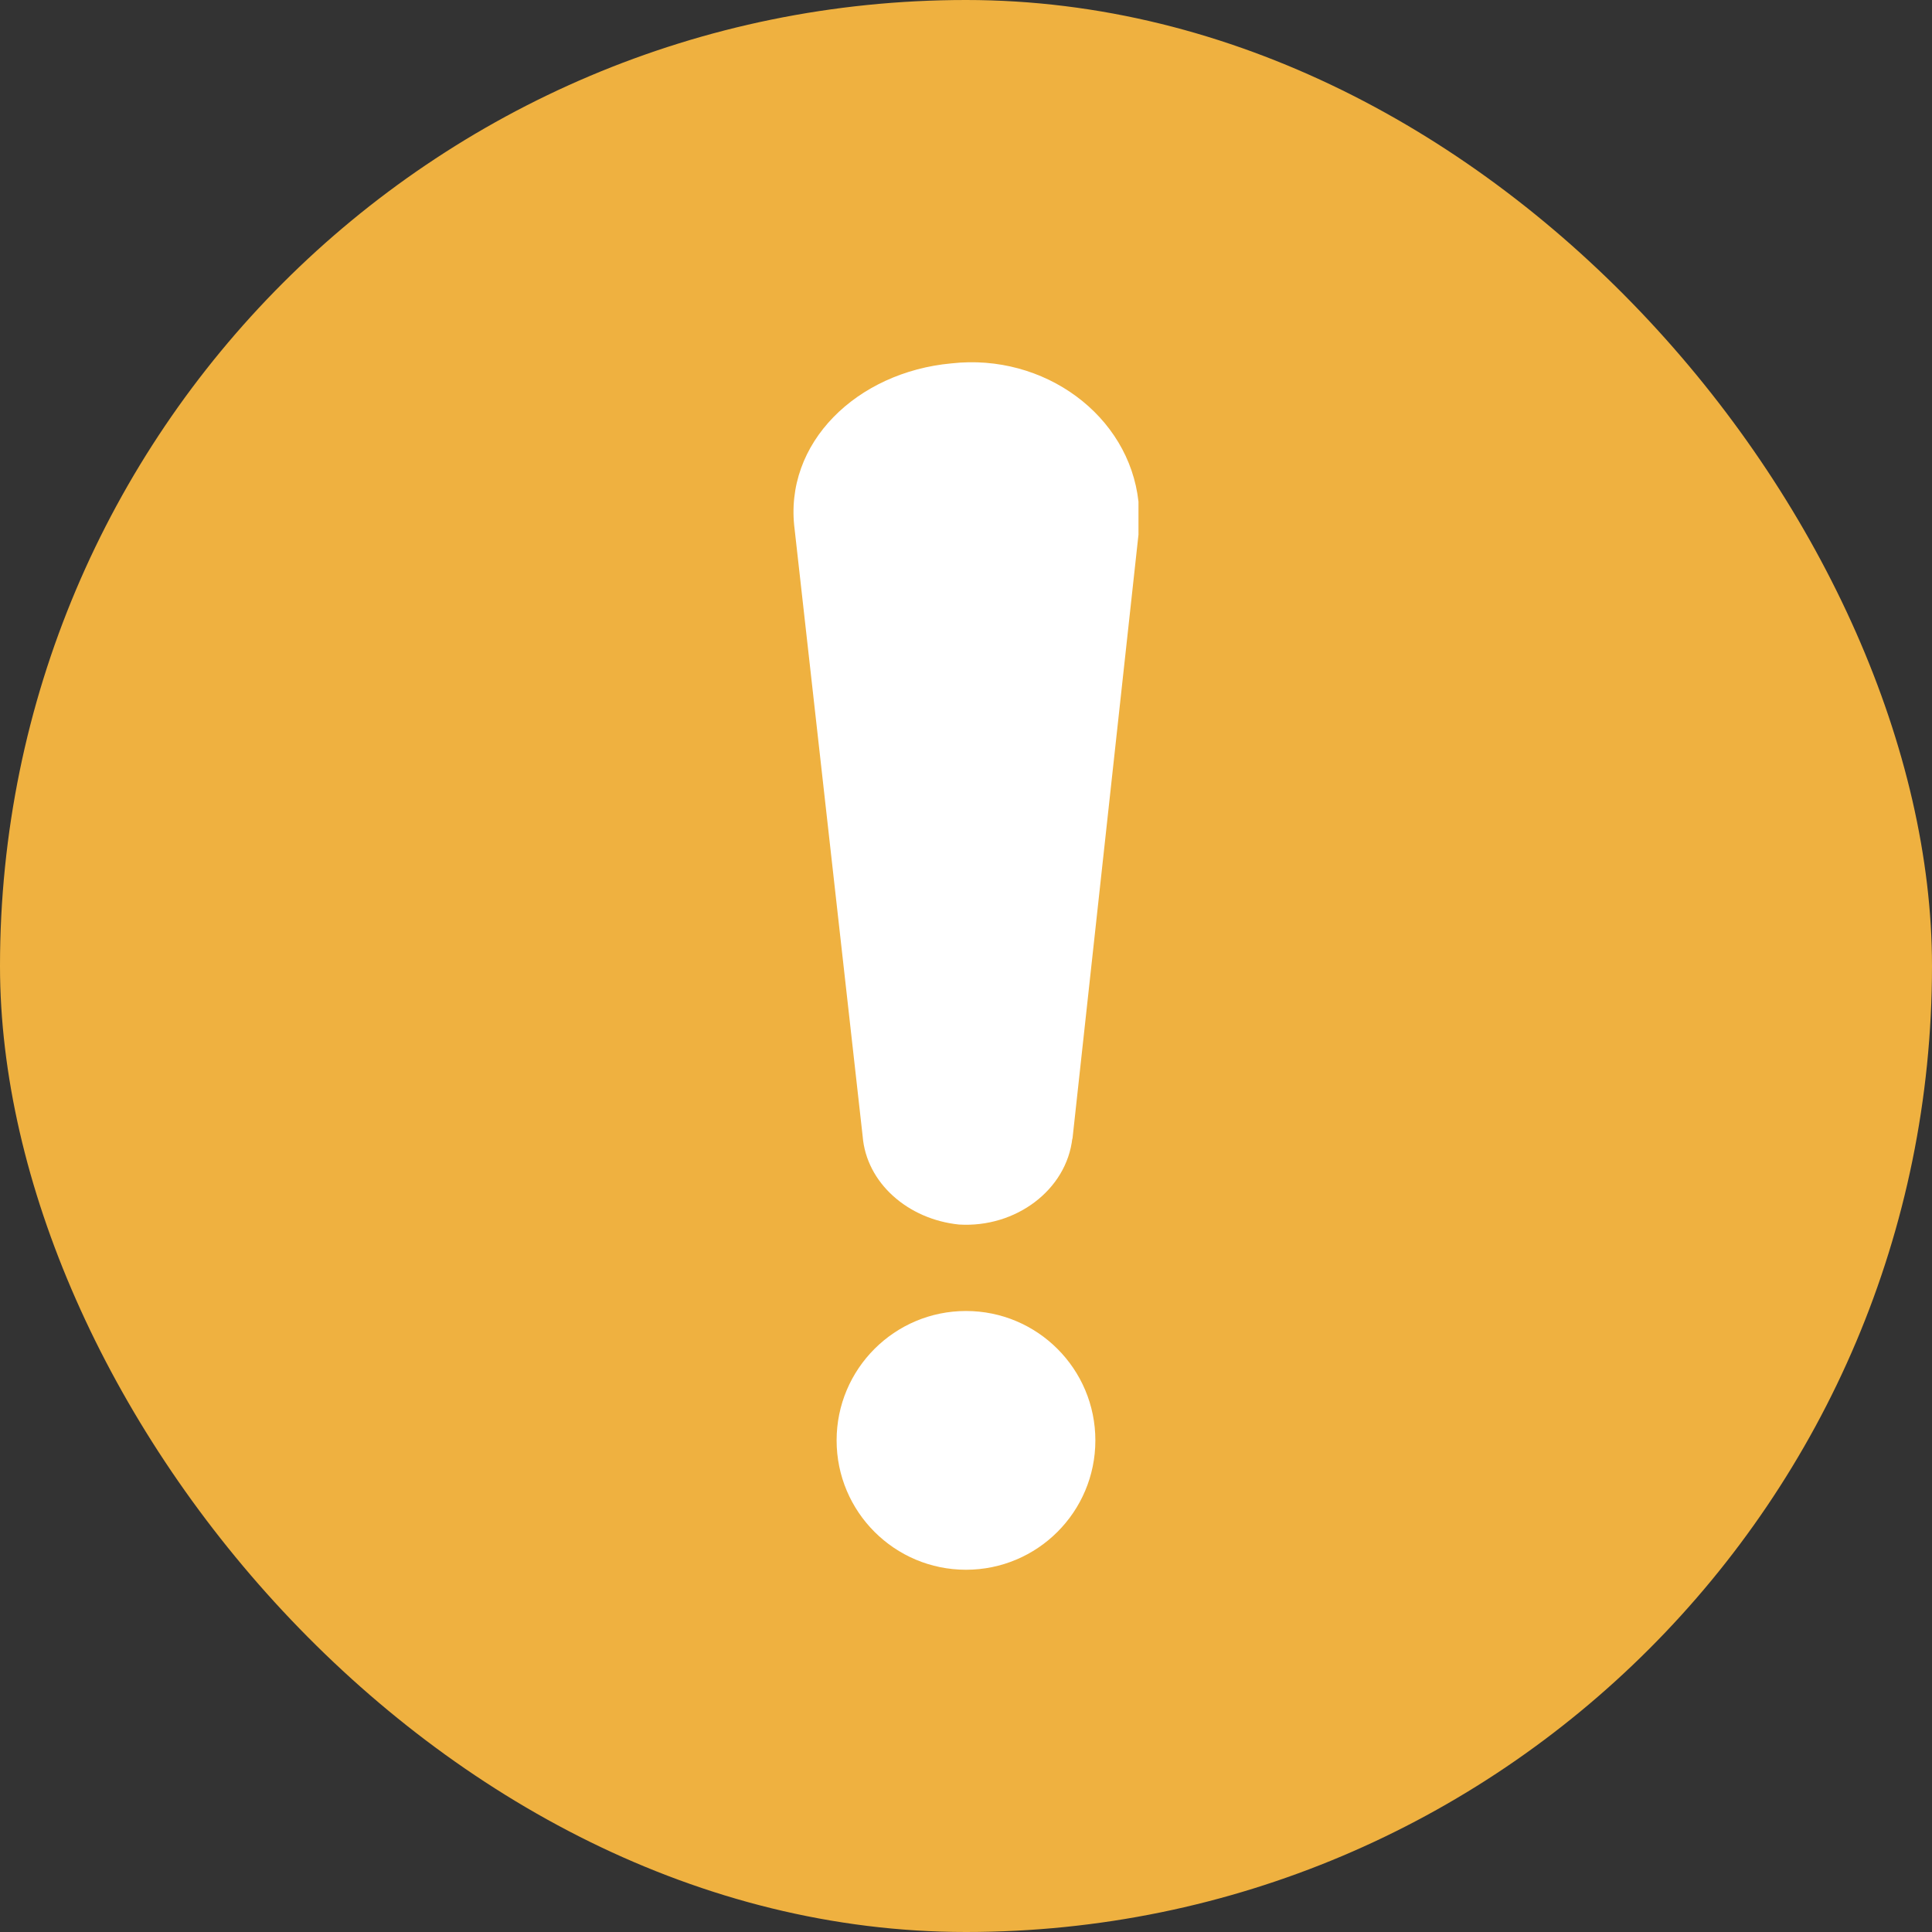 <svg width="72" height="72" viewBox="0 0 72 72" fill="none" xmlns="http://www.w3.org/2000/svg">
<rect x="0" y="0" width="72" height="72" fill="#333333" stroke="none"/>
<rect width="72" height="72" rx="36" fill="#EFB140"/>
<path d="M35.458 13.542C31.938 13.864 29.192 16.506 29.614 19.729L32.149 42.348C32.29 44.088 33.839 45.441 35.74 45.635C37.852 45.764 39.753 44.346 39.964 42.413V42.477L42.428 19.922V18.698C42.076 15.475 38.908 13.155 35.458 13.542Z" fill="white"/>
<path d="M36 58.5C38.663 58.5 40.821 56.341 40.821 53.679C40.821 51.016 38.663 48.857 36 48.857C33.337 48.857 31.178 51.016 31.178 53.679C31.178 56.341 33.337 58.5 36 58.5Z" fill="white"/>
</svg>
